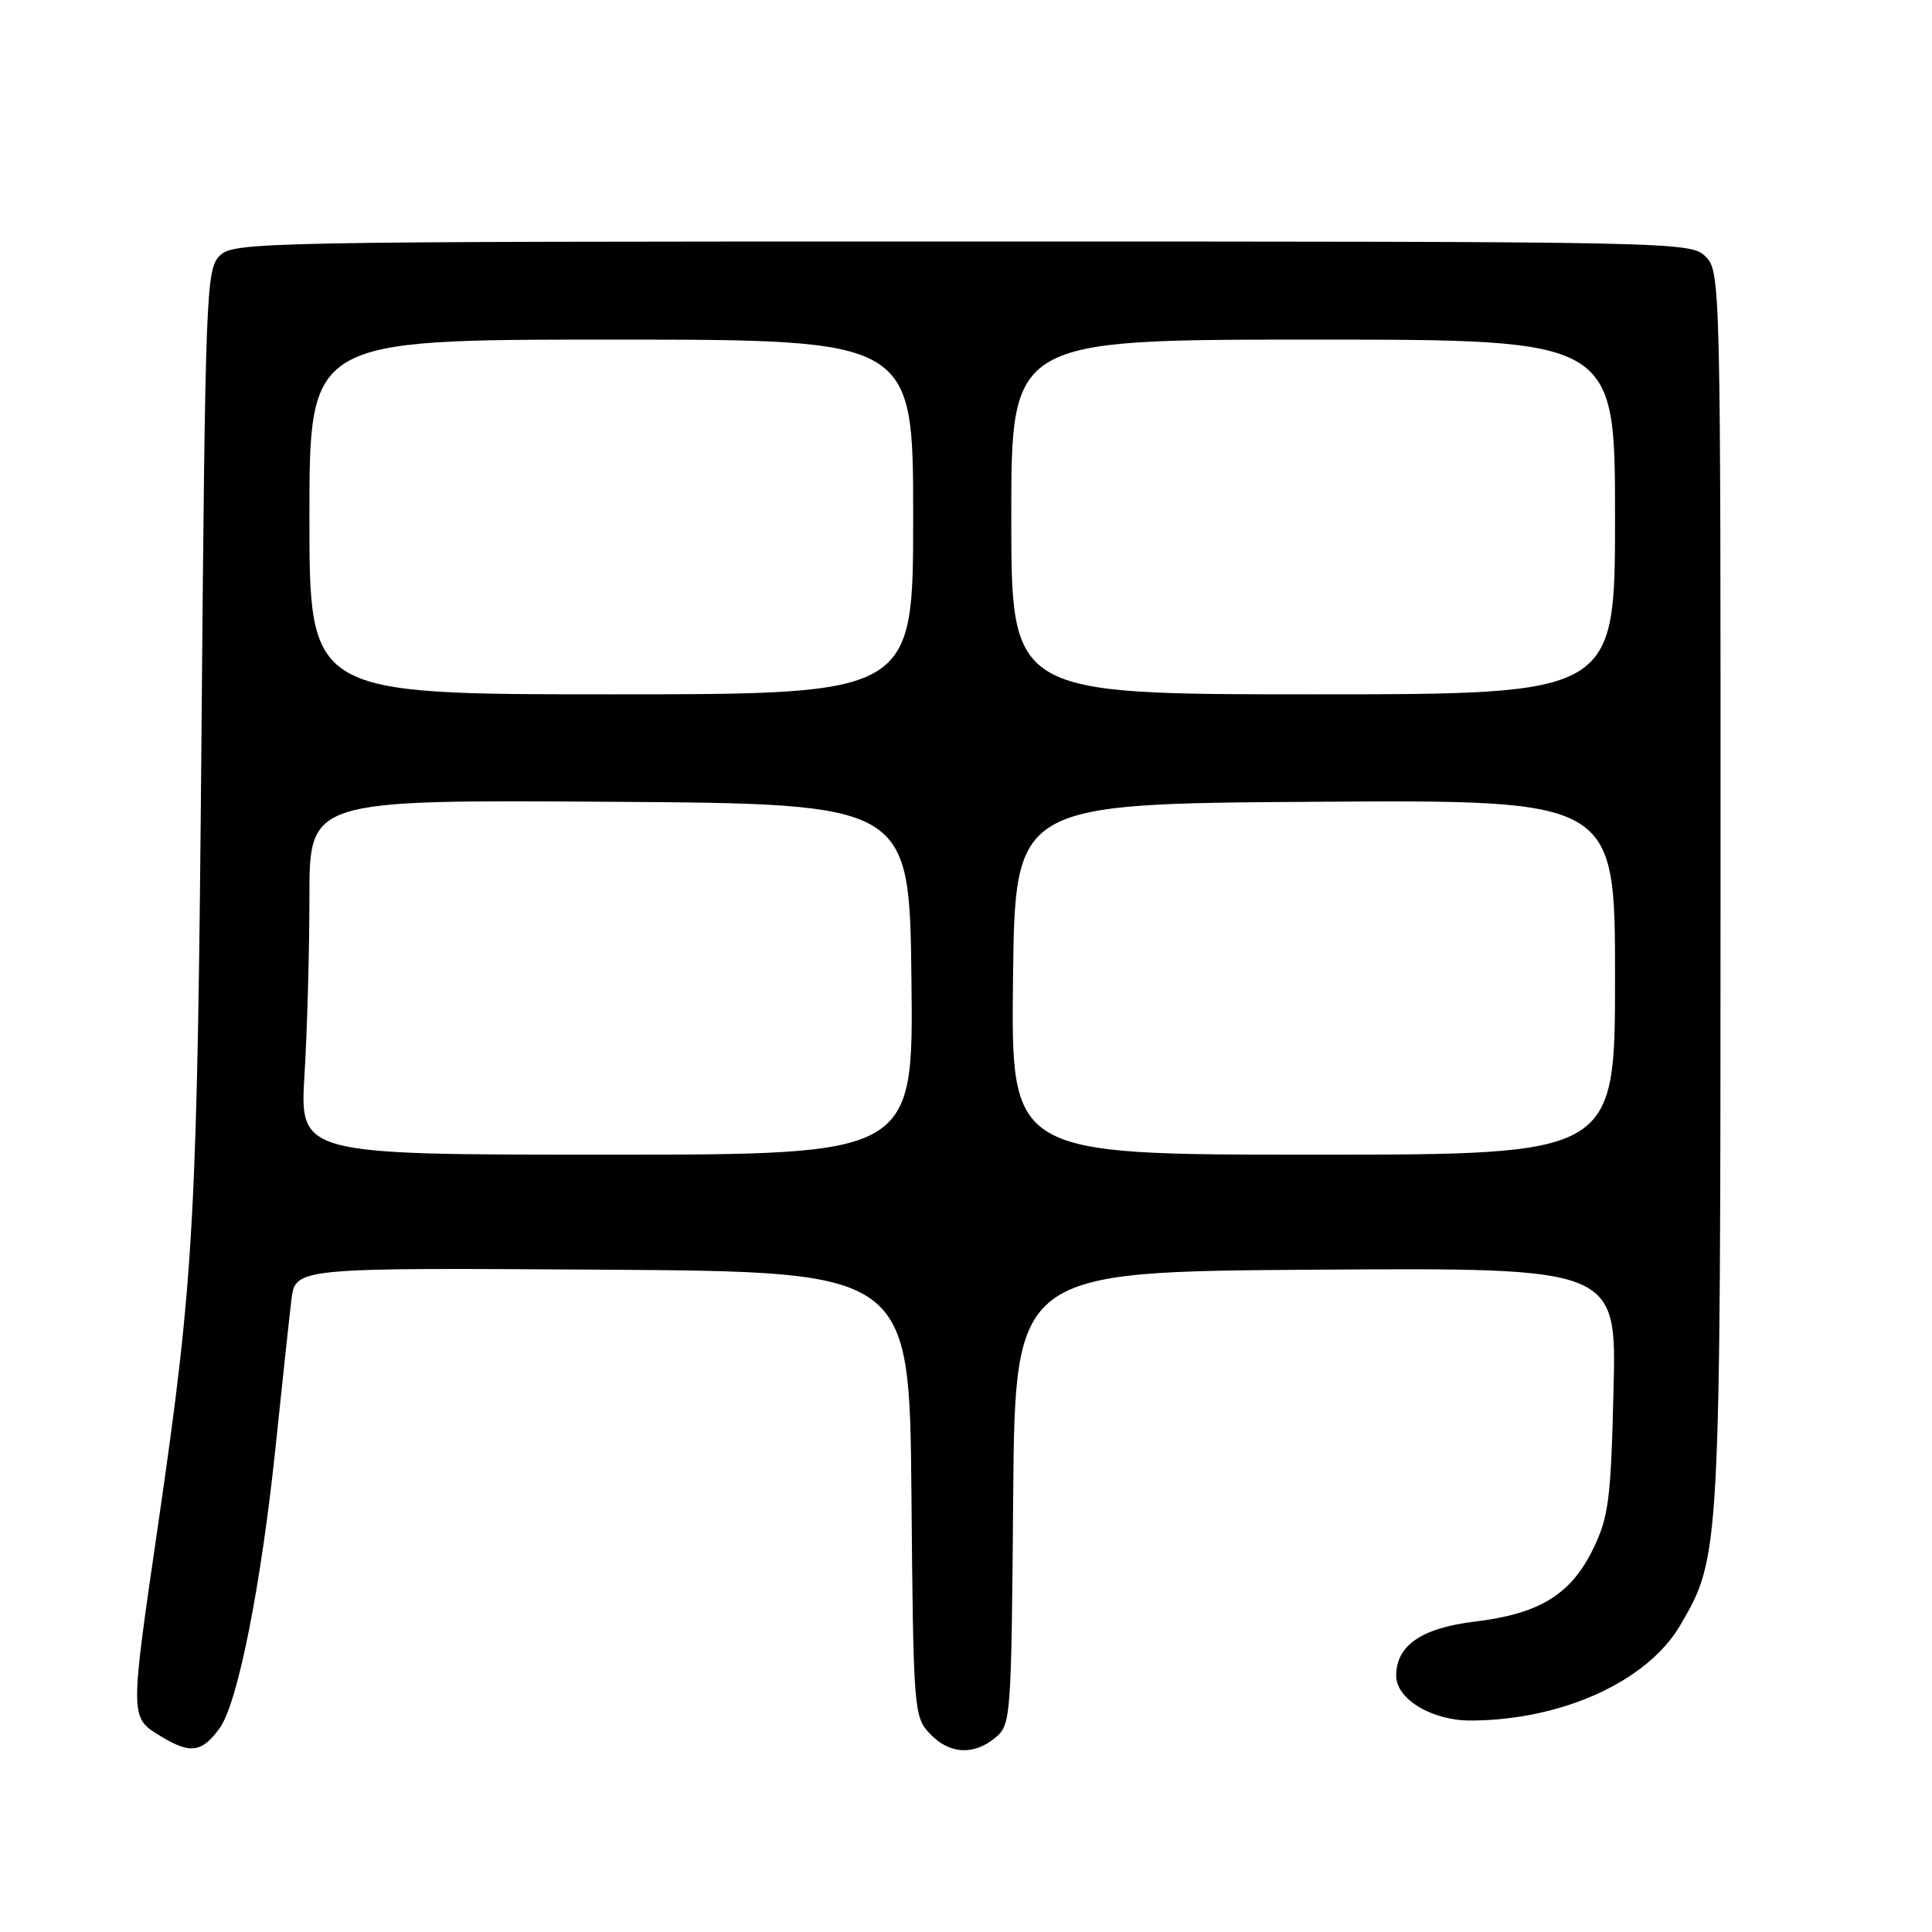 <?xml version="1.0" encoding="UTF-8" standalone="no"?>
<!DOCTYPE svg PUBLIC "-//W3C//DTD SVG 1.1//EN" "http://www.w3.org/Graphics/SVG/1.1/DTD/svg11.dtd" >
<svg xmlns="http://www.w3.org/2000/svg" xmlns:xlink="http://www.w3.org/1999/xlink" version="1.1" viewBox="0 0 256 256">
 <g >
 <path fill="currentColor"
d=" M 29.10 229.00 C 31.51 225.69 34.61 210.04 36.54 191.50 C 37.40 183.25 38.33 174.58 38.61 172.24 C 39.13 167.98 39.13 167.98 79.81 168.24 C 120.50 168.50 120.50 168.50 120.77 197.95 C 121.02 226.57 121.09 227.47 123.19 229.70 C 125.77 232.44 129.00 232.65 131.89 230.25 C 133.95 228.55 134.01 227.67 134.25 198.50 C 134.50 168.50 134.50 168.50 174.35 168.24 C 214.21 167.98 214.21 167.98 213.80 184.24 C 213.45 198.70 213.15 201.03 211.10 205.23 C 208.16 211.28 203.99 213.84 195.42 214.87 C 188.36 215.72 185.00 218.03 185.00 222.04 C 185.00 225.14 189.75 228.00 194.88 227.98 C 206.96 227.94 218.27 222.80 222.63 215.37 C 227.95 206.28 227.97 206.04 227.98 117.75 C 228.00 37.32 227.97 35.97 226.00 34.00 C 224.03 32.03 222.67 32.00 127.50 32.00 C 34.22 32.00 30.94 32.06 29.11 33.89 C 27.31 35.69 27.20 38.69 26.70 97.14 C 26.15 161.61 25.75 169.03 20.97 201.88 C 17.19 227.80 17.19 227.53 21.25 230.03 C 25.20 232.45 26.74 232.25 29.10 229.00 Z  M 40.35 142.34 C 40.71 136.48 41.00 125.90 41.00 118.83 C 41.00 105.98 41.00 105.98 80.75 106.24 C 120.50 106.50 120.50 106.50 120.77 129.75 C 121.04 153.00 121.04 153.00 80.37 153.00 C 39.70 153.00 39.70 153.00 40.35 142.34 Z  M 134.23 129.75 C 134.50 106.50 134.50 106.50 174.25 106.24 C 214.00 105.98 214.00 105.98 214.00 129.49 C 214.00 153.00 214.00 153.00 173.98 153.00 C 133.96 153.00 133.96 153.00 134.23 129.75 Z  M 41.00 68.50 C 41.00 45.00 41.00 45.00 81.00 45.00 C 121.00 45.00 121.00 45.00 121.00 68.50 C 121.00 92.00 121.00 92.00 81.00 92.00 C 41.00 92.00 41.00 92.00 41.00 68.50 Z  M 134.00 68.50 C 134.00 45.00 134.00 45.00 174.00 45.00 C 214.00 45.00 214.00 45.00 214.00 68.50 C 214.00 92.00 214.00 92.00 174.00 92.00 C 134.00 92.00 134.00 92.00 134.00 68.50 Z "/>
</g>
</svg>